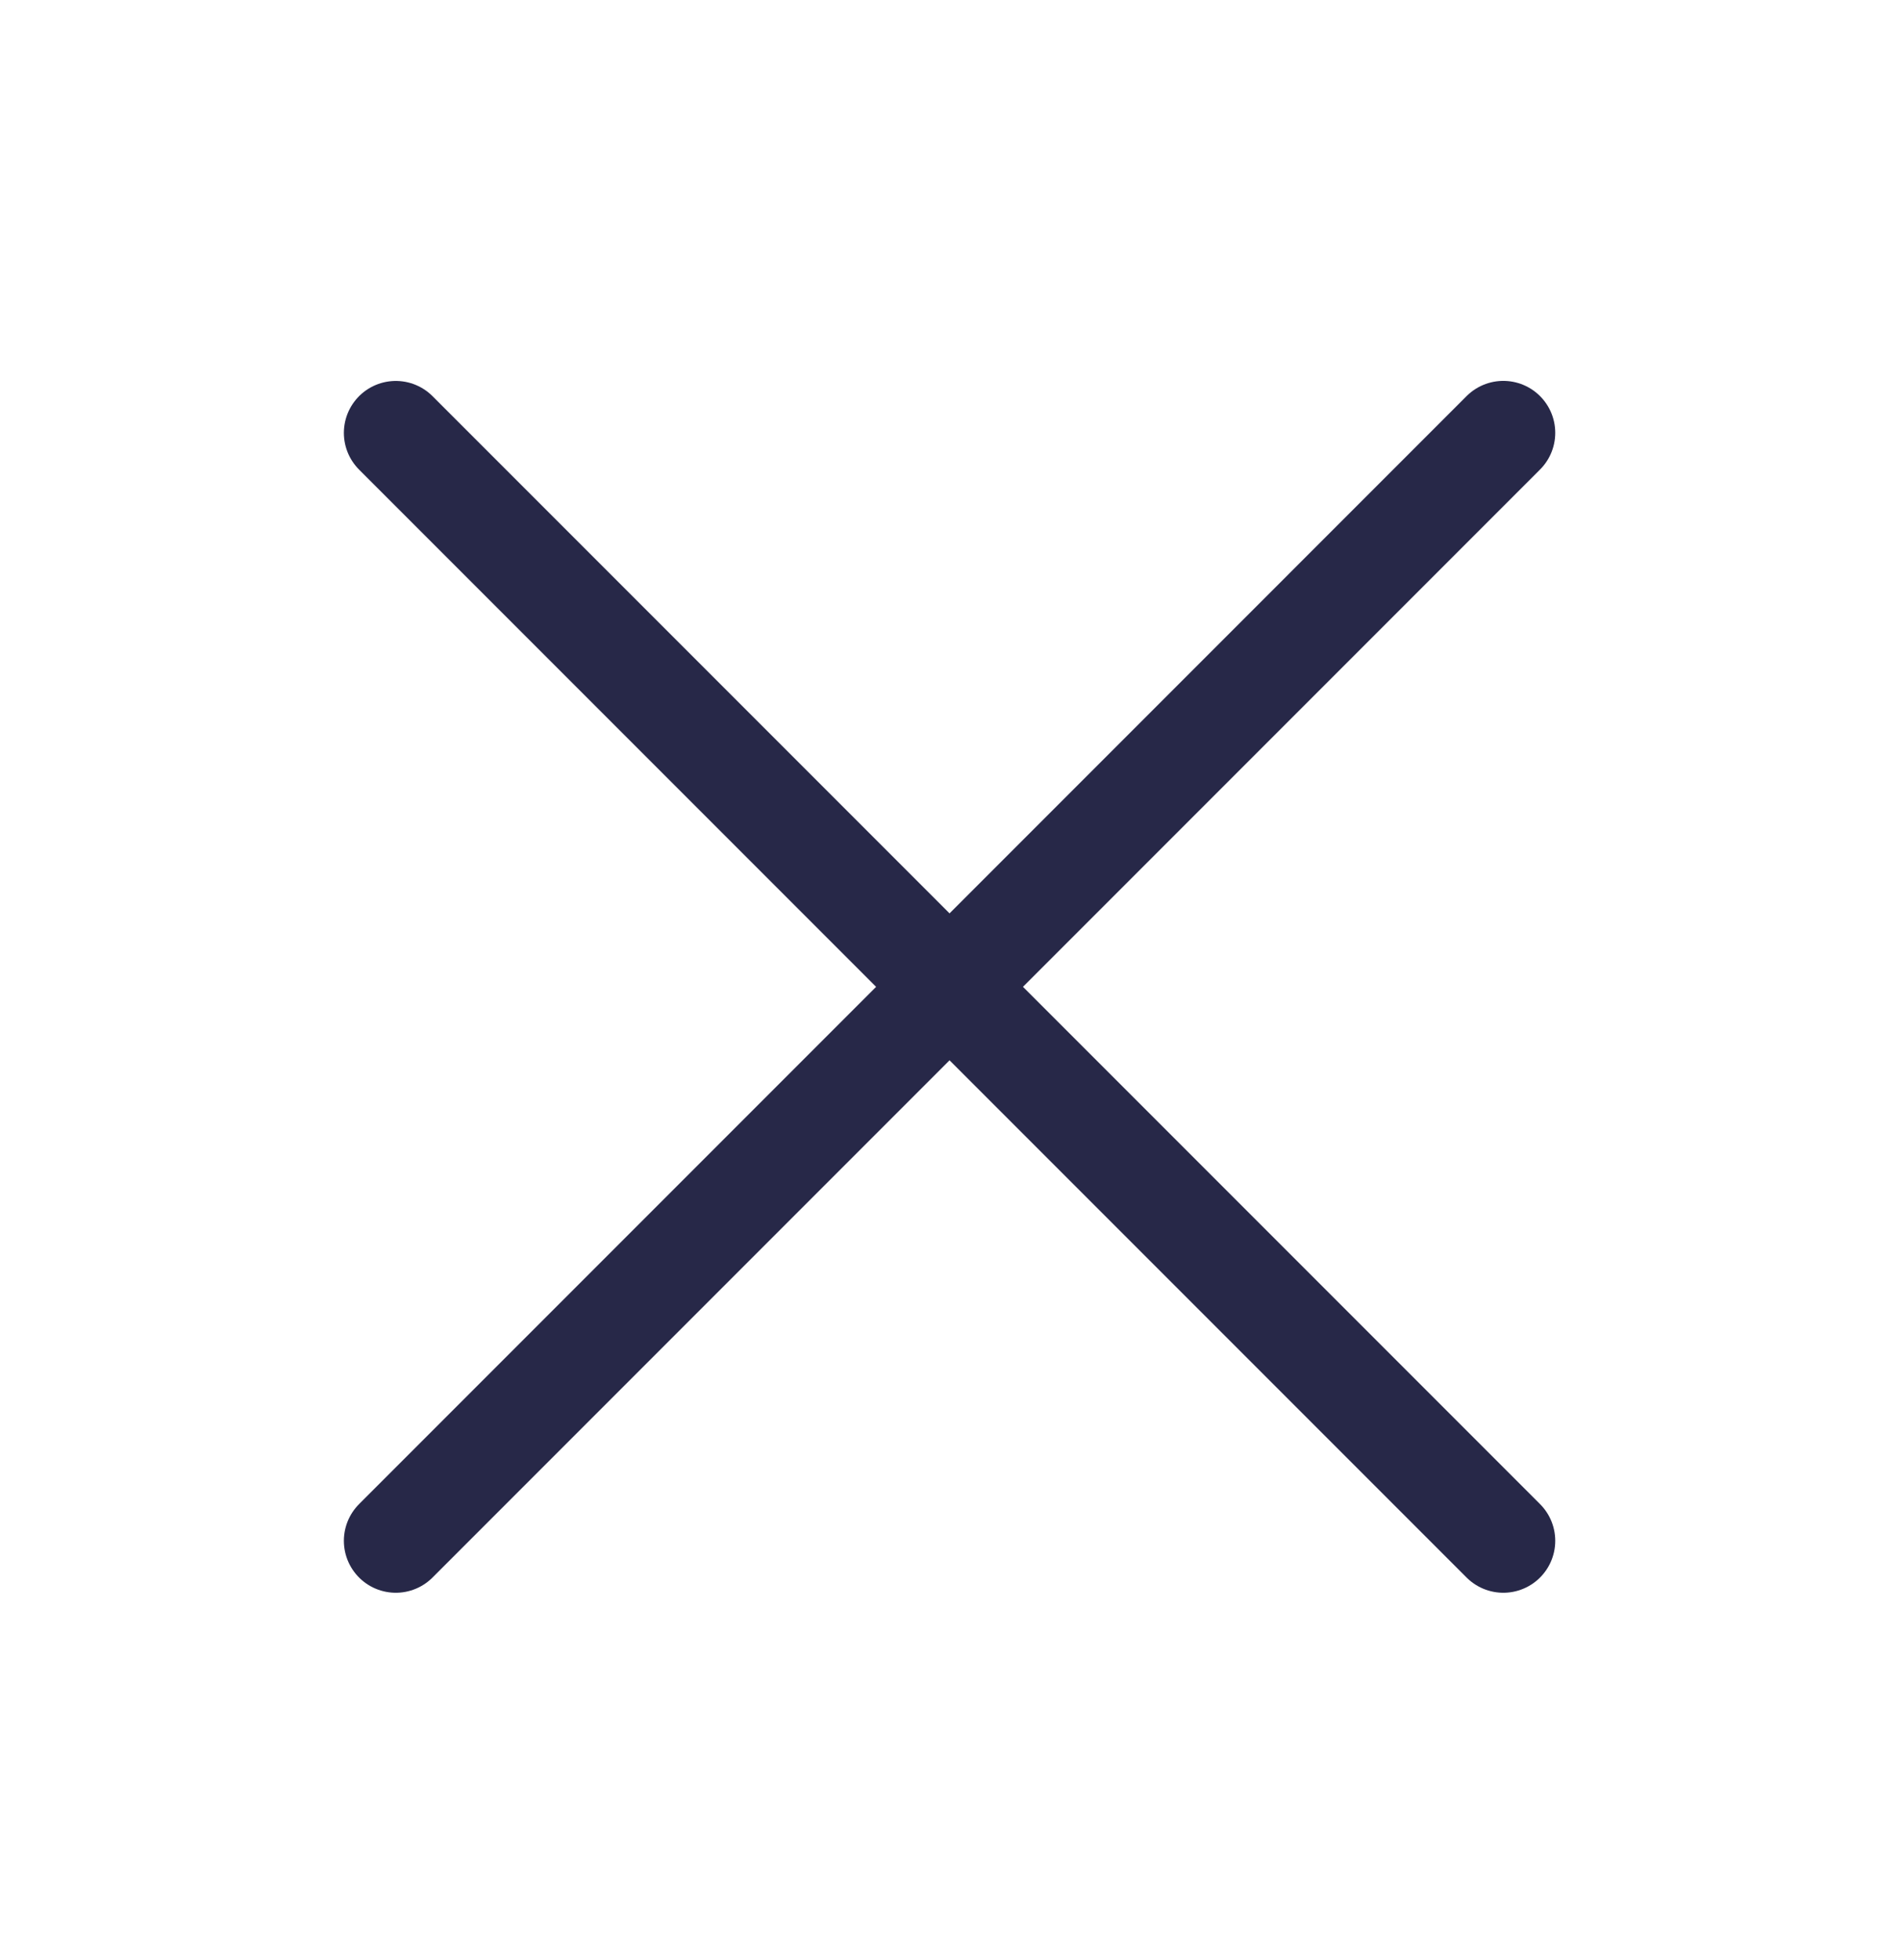<svg width="32" height="33" viewBox="0 0 32 33" fill="none" xmlns="http://www.w3.org/2000/svg">
<path d="M6.666 25.941L25.319 7.287" stroke="#272848" stroke-width="1.749" stroke-linecap="round" stroke-linejoin="round"/>
<path d="M6.666 7.288L25.319 25.941" stroke="#272848" stroke-width="1.749" stroke-linecap="round" stroke-linejoin="round"/>
</svg>
